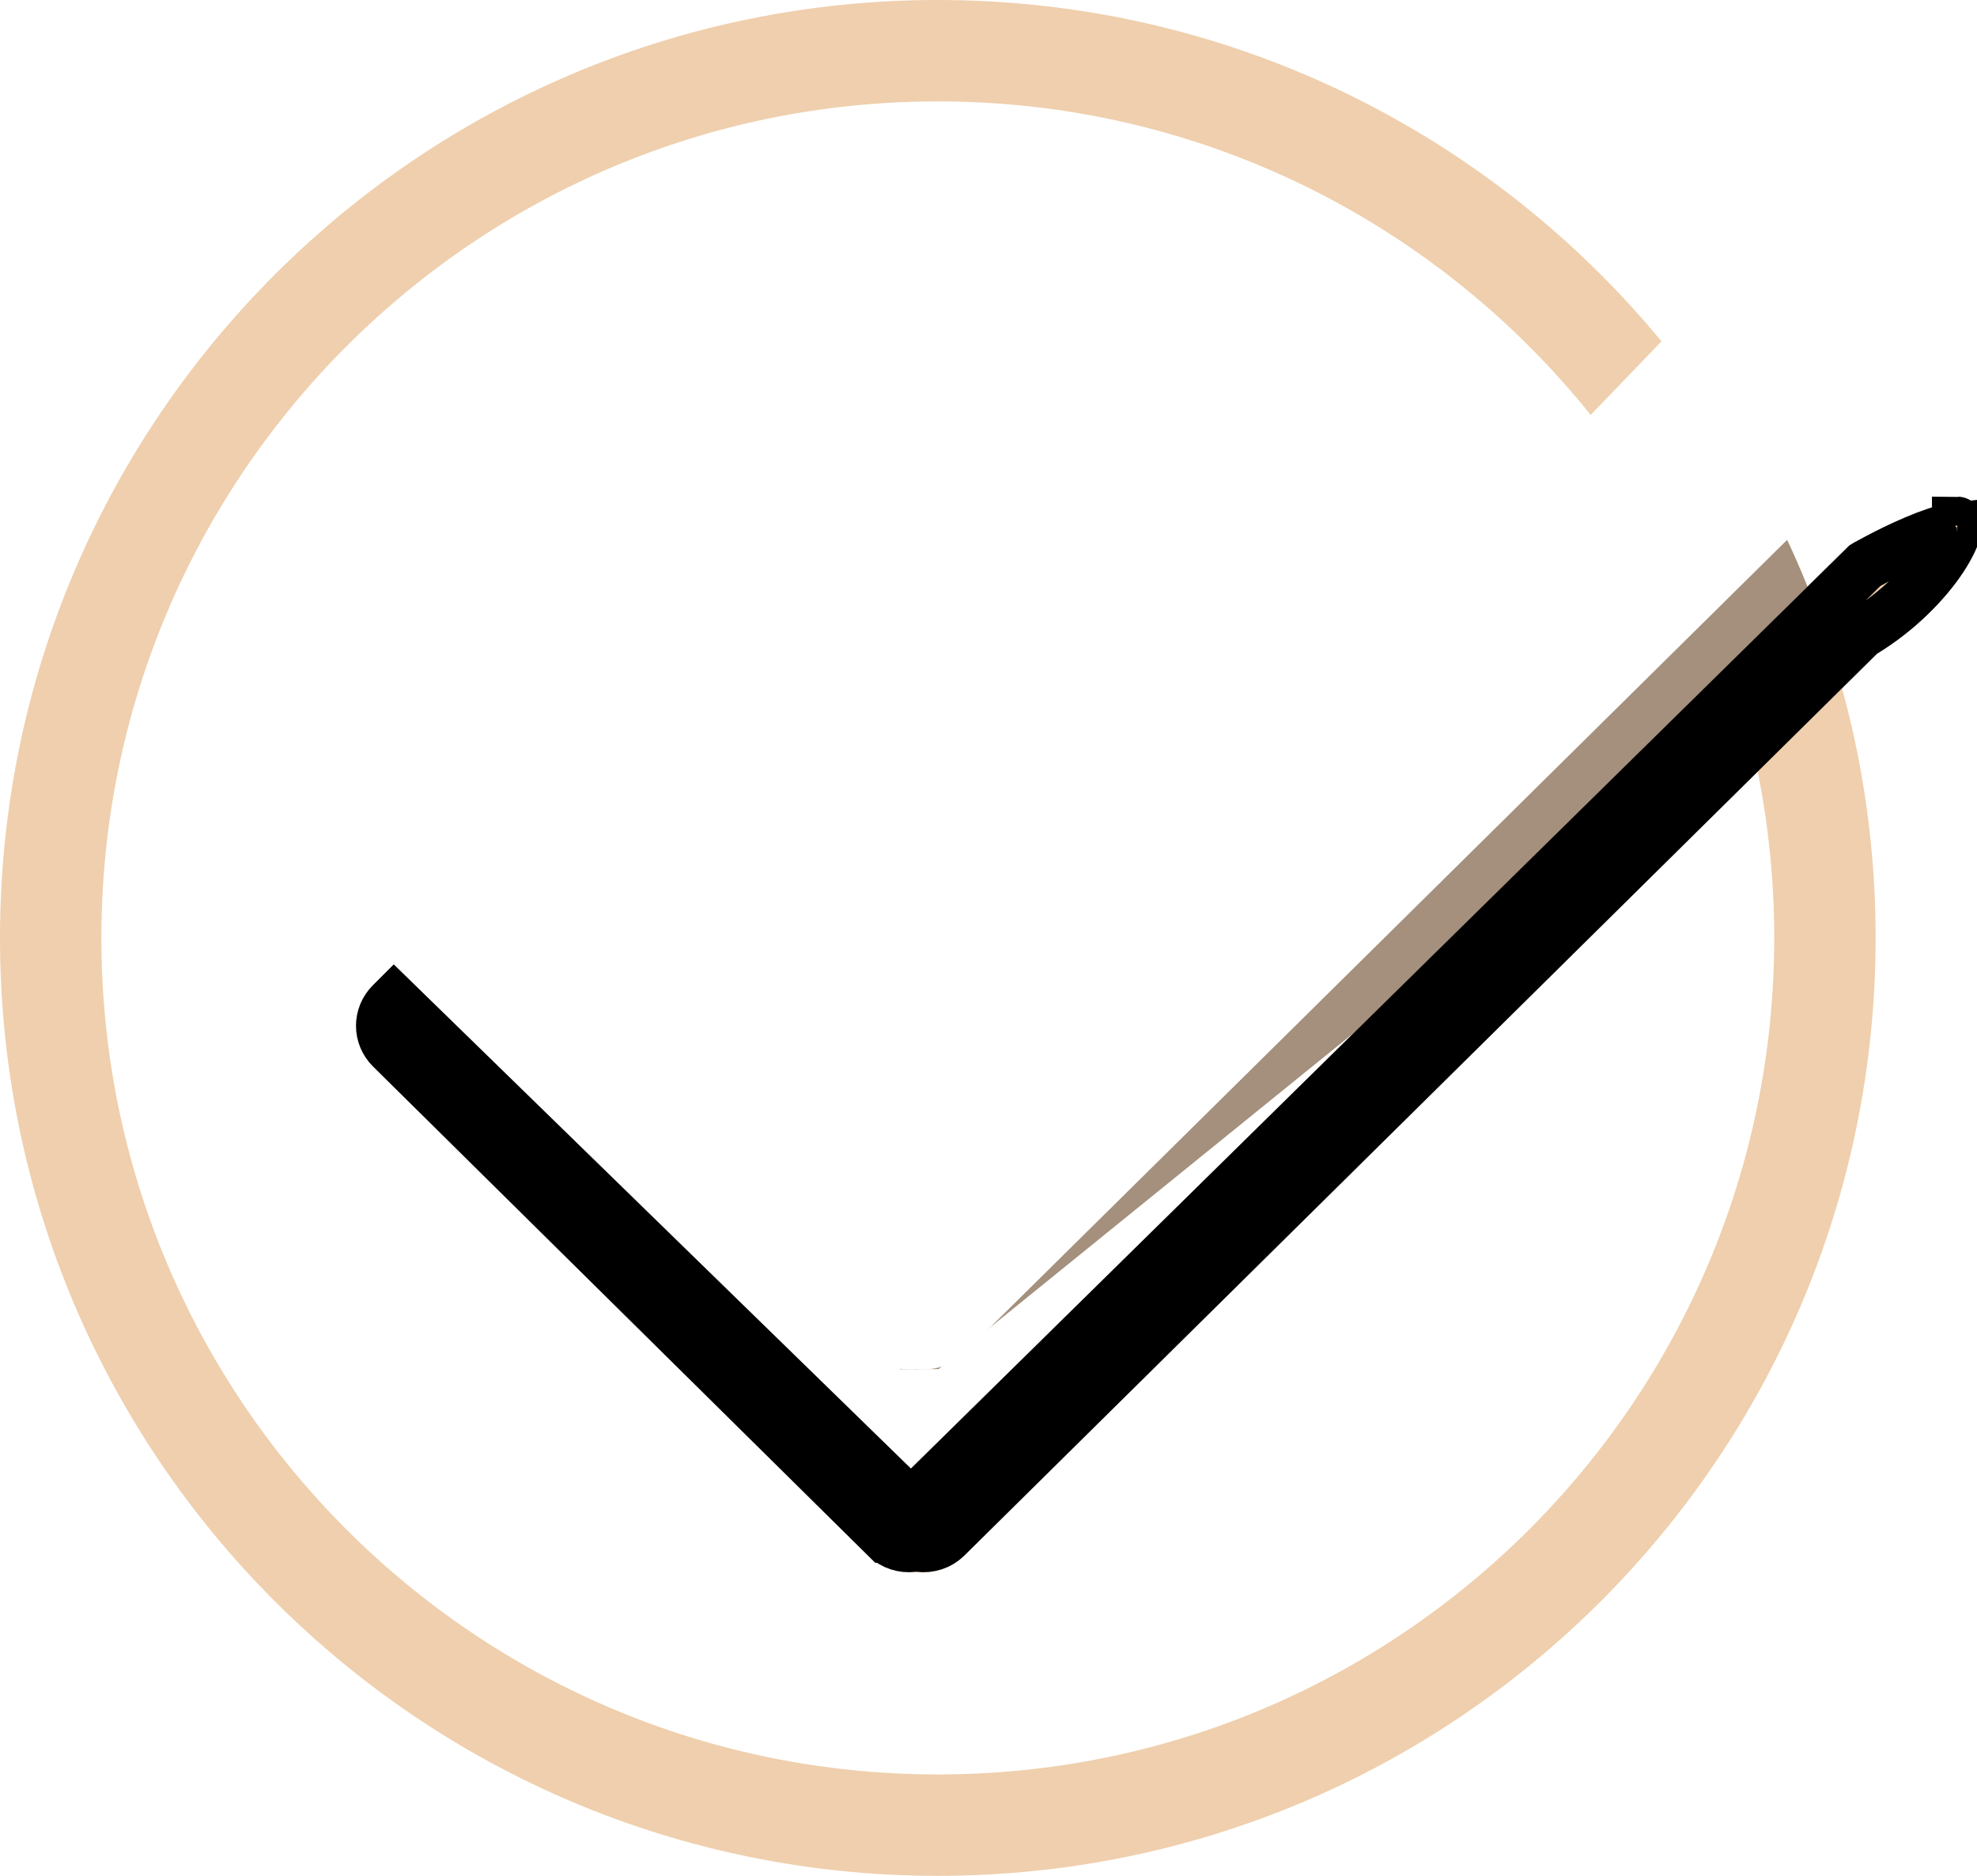 <svg width="39" height="37" viewBox="0 0 39 37" fill="none" xmlns="http://www.w3.org/2000/svg">
<g clip-path="url(#clip0_2078_6)">
<path d="M36 18.5C36 28.165 28.165 36 18.5 36C8.835 36 1 28.165 1 18.5C1 8.835 8.835 1 18.5 1C28.165 1 36 8.835 36 18.5Z" stroke="#EFCFAD" stroke-width="2"/>
<path d="M36.093 12.772C35.569 11.162 34.832 9.648 33.913 8.266L17.719 25.132L17.751 27.009L18.516 27.005L36.093 12.772Z" fill="#A4907D"/>
<path d="M39 6C38.763 4.772 36.5 4 36.5 4C36.05 3.555 33.45 6.056 33 6.501L18.073 22L11.5 14.501C11.049 14.055 9.951 13.555 9.5 14.001L7.361 15.43C6.911 15.874 6.911 16.596 7.361 17.041L17.121 26.683C17.381 26.941 17.734 27.044 18.073 27.004C18.412 27.044 18.765 26.941 19.025 26.683L37.03 8.894C37.48 8.449 39.259 7.343 39 6Z" fill="white"/>
<g filter="url(#filter0_d_2078_6)">
<path d="M19.024 26.682L37.029 8.893C38.5 8 39.45 6.445 39 6C38.55 5.555 36.491 6.75 36.491 6.75L17.97 24.967L7.77 15.024L7.361 15.428C6.911 15.873 6.911 16.594 7.361 17.039L17.121 26.682C17.381 26.939 17.734 27.043 18.073 27.003C18.412 27.043 18.764 26.939 19.024 26.682Z" fill="#EFCFAD"/>
<path d="M18.673 26.326L18.672 26.327C18.529 26.468 18.332 26.53 18.131 26.506L18.073 26.499L18.014 26.506C17.814 26.53 17.616 26.468 17.473 26.326L17.472 26.326L7.713 16.683L7.713 16.683C7.46 16.434 7.46 16.033 7.713 15.784L7.713 15.784L7.772 15.725L17.621 25.325L17.971 25.666L18.32 25.323L36.795 7.152C36.803 7.147 36.813 7.142 36.823 7.136C36.877 7.106 36.956 7.063 37.052 7.013C37.245 6.911 37.504 6.782 37.773 6.668C38.047 6.551 38.308 6.46 38.513 6.42C38.546 6.414 38.575 6.409 38.601 6.406C38.601 6.406 38.6 6.407 38.6 6.407C38.569 6.548 38.48 6.755 38.317 7.004C37.993 7.497 37.442 8.057 36.77 8.466L36.719 8.496L36.678 8.537L18.673 26.326ZM38.725 6.403C38.725 6.403 38.725 6.403 38.723 6.403L38.725 6.403ZM38.612 6.302C38.611 6.298 38.611 6.296 38.611 6.296C38.612 6.296 38.612 6.298 38.612 6.302Z" stroke="black"/>
</g>
</g>
<defs>
<filter id="filter0_d_2078_6" x="3.023" y="5.9" width="40.09" height="29.111" filterUnits="userSpaceOnUse" color-interpolation-filters="sRGB">
<feFlood flood-opacity="0" result="BackgroundImageFix"/>
<feColorMatrix in="SourceAlpha" type="matrix" values="0 0 0 0 0 0 0 0 0 0 0 0 0 0 0 0 0 0 127 0" result="hardAlpha"/>
<feOffset dy="4"/>
<feGaussianBlur stdDeviation="2"/>
<feComposite in2="hardAlpha" operator="out"/>
<feColorMatrix type="matrix" values="0 0 0 0 0 0 0 0 0 0 0 0 0 0 0 0 0 0 0.25 0"/>
<feBlend mode="normal" in2="BackgroundImageFix" result="effect1_dropShadow_2078_6"/>
<feBlend mode="normal" in="SourceGraphic" in2="effect1_dropShadow_2078_6" result="shape"/>
</filter>
<clipPath id="clip0_2078_6">
<rect width="39" height="37" fill="white"/>
</clipPath>
</defs>
</svg>
